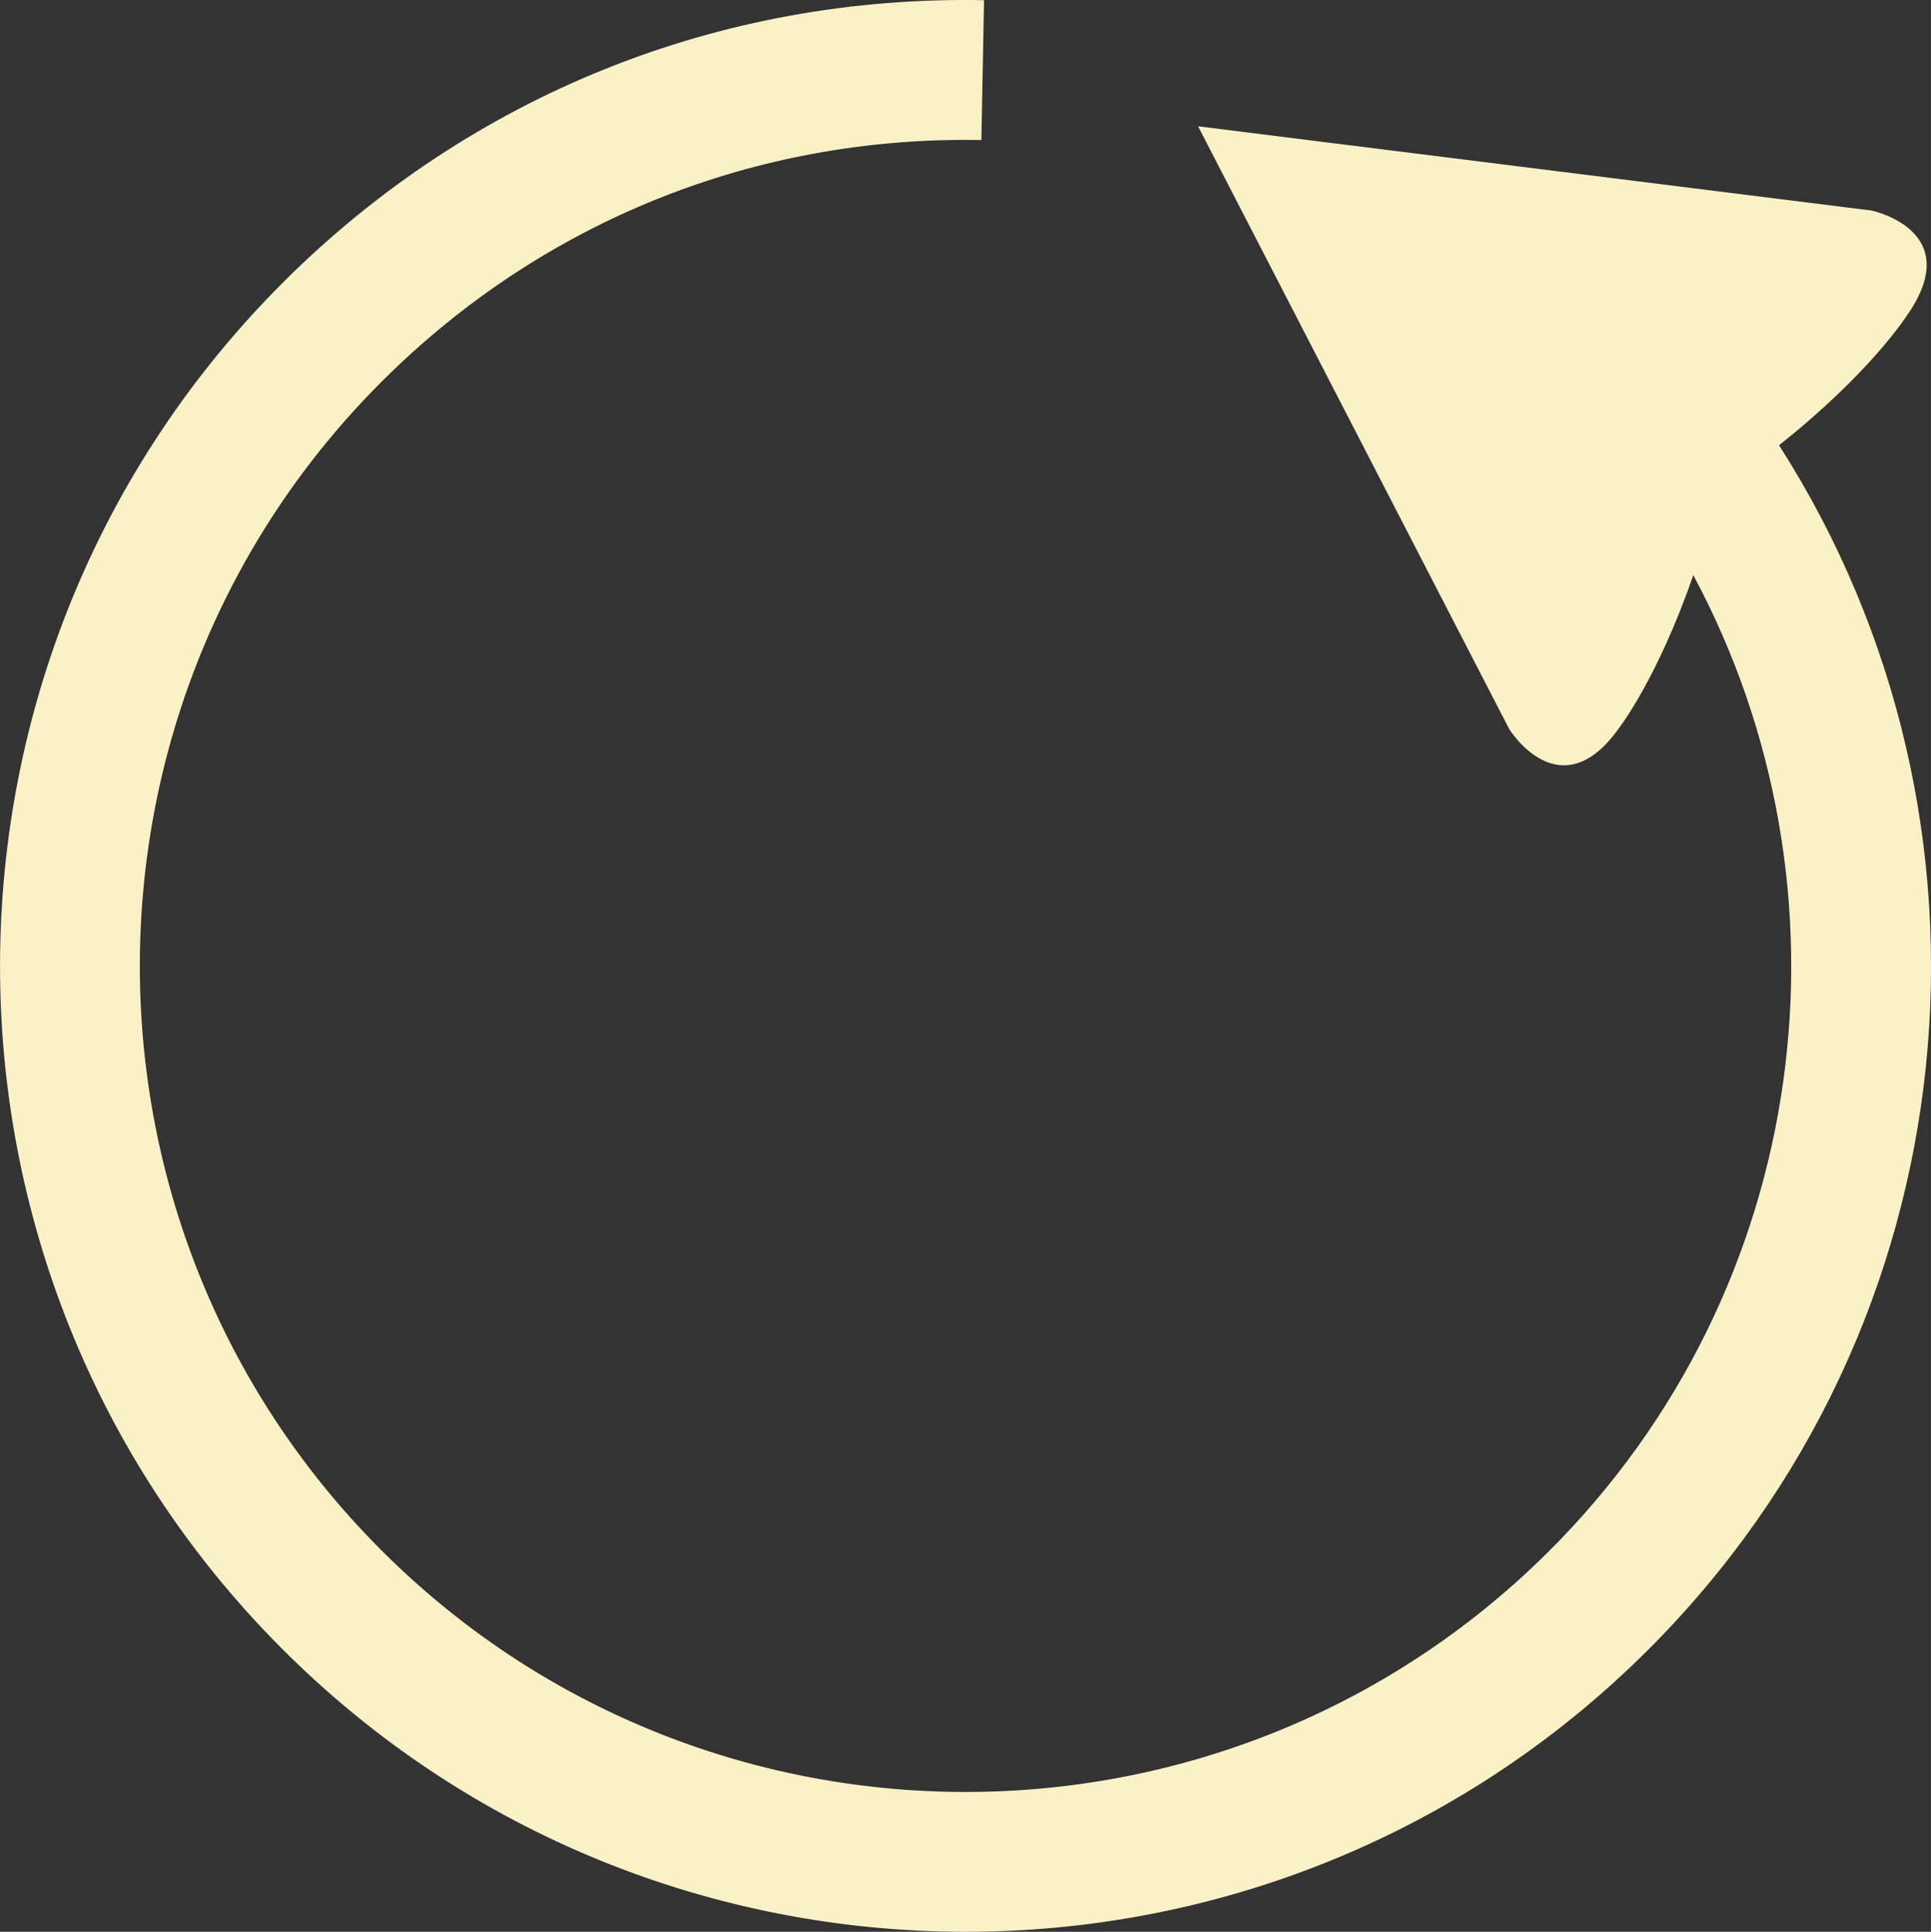 <svg width="55" height="55.016" xmlns="http://www.w3.org/2000/svg"><rect width="100%" height="100%" fill="#333333" stroke="none"/><path d="M8.104 8.001C13.434 2.702 20.51-.138 28.028.005l-.076 3.984c-6.429-.123-12.48 2.306-17.039 6.837-9.201 9.147-9.246 24.076-.098 33.277 9.147 9.203 24.075 9.247 33.277.1C51.638 36.7 53.021 25.31 48.23 16.38c-1.007 2.91-2.091 4.32-2.091 4.32-1.69 2.424-3.15.067-3.15.067l-8.864-17.17L53.3 5.995s2.713.557 1.021 2.98c0 0-1.036 1.637-3.65 3.705 6.837 10.672 5.575 25.058-3.77 34.348-10.76 10.697-28.216 10.644-38.912-.117-10.696-10.758-10.644-28.214.116-38.91z" fill="#fbf1c7"/></svg>